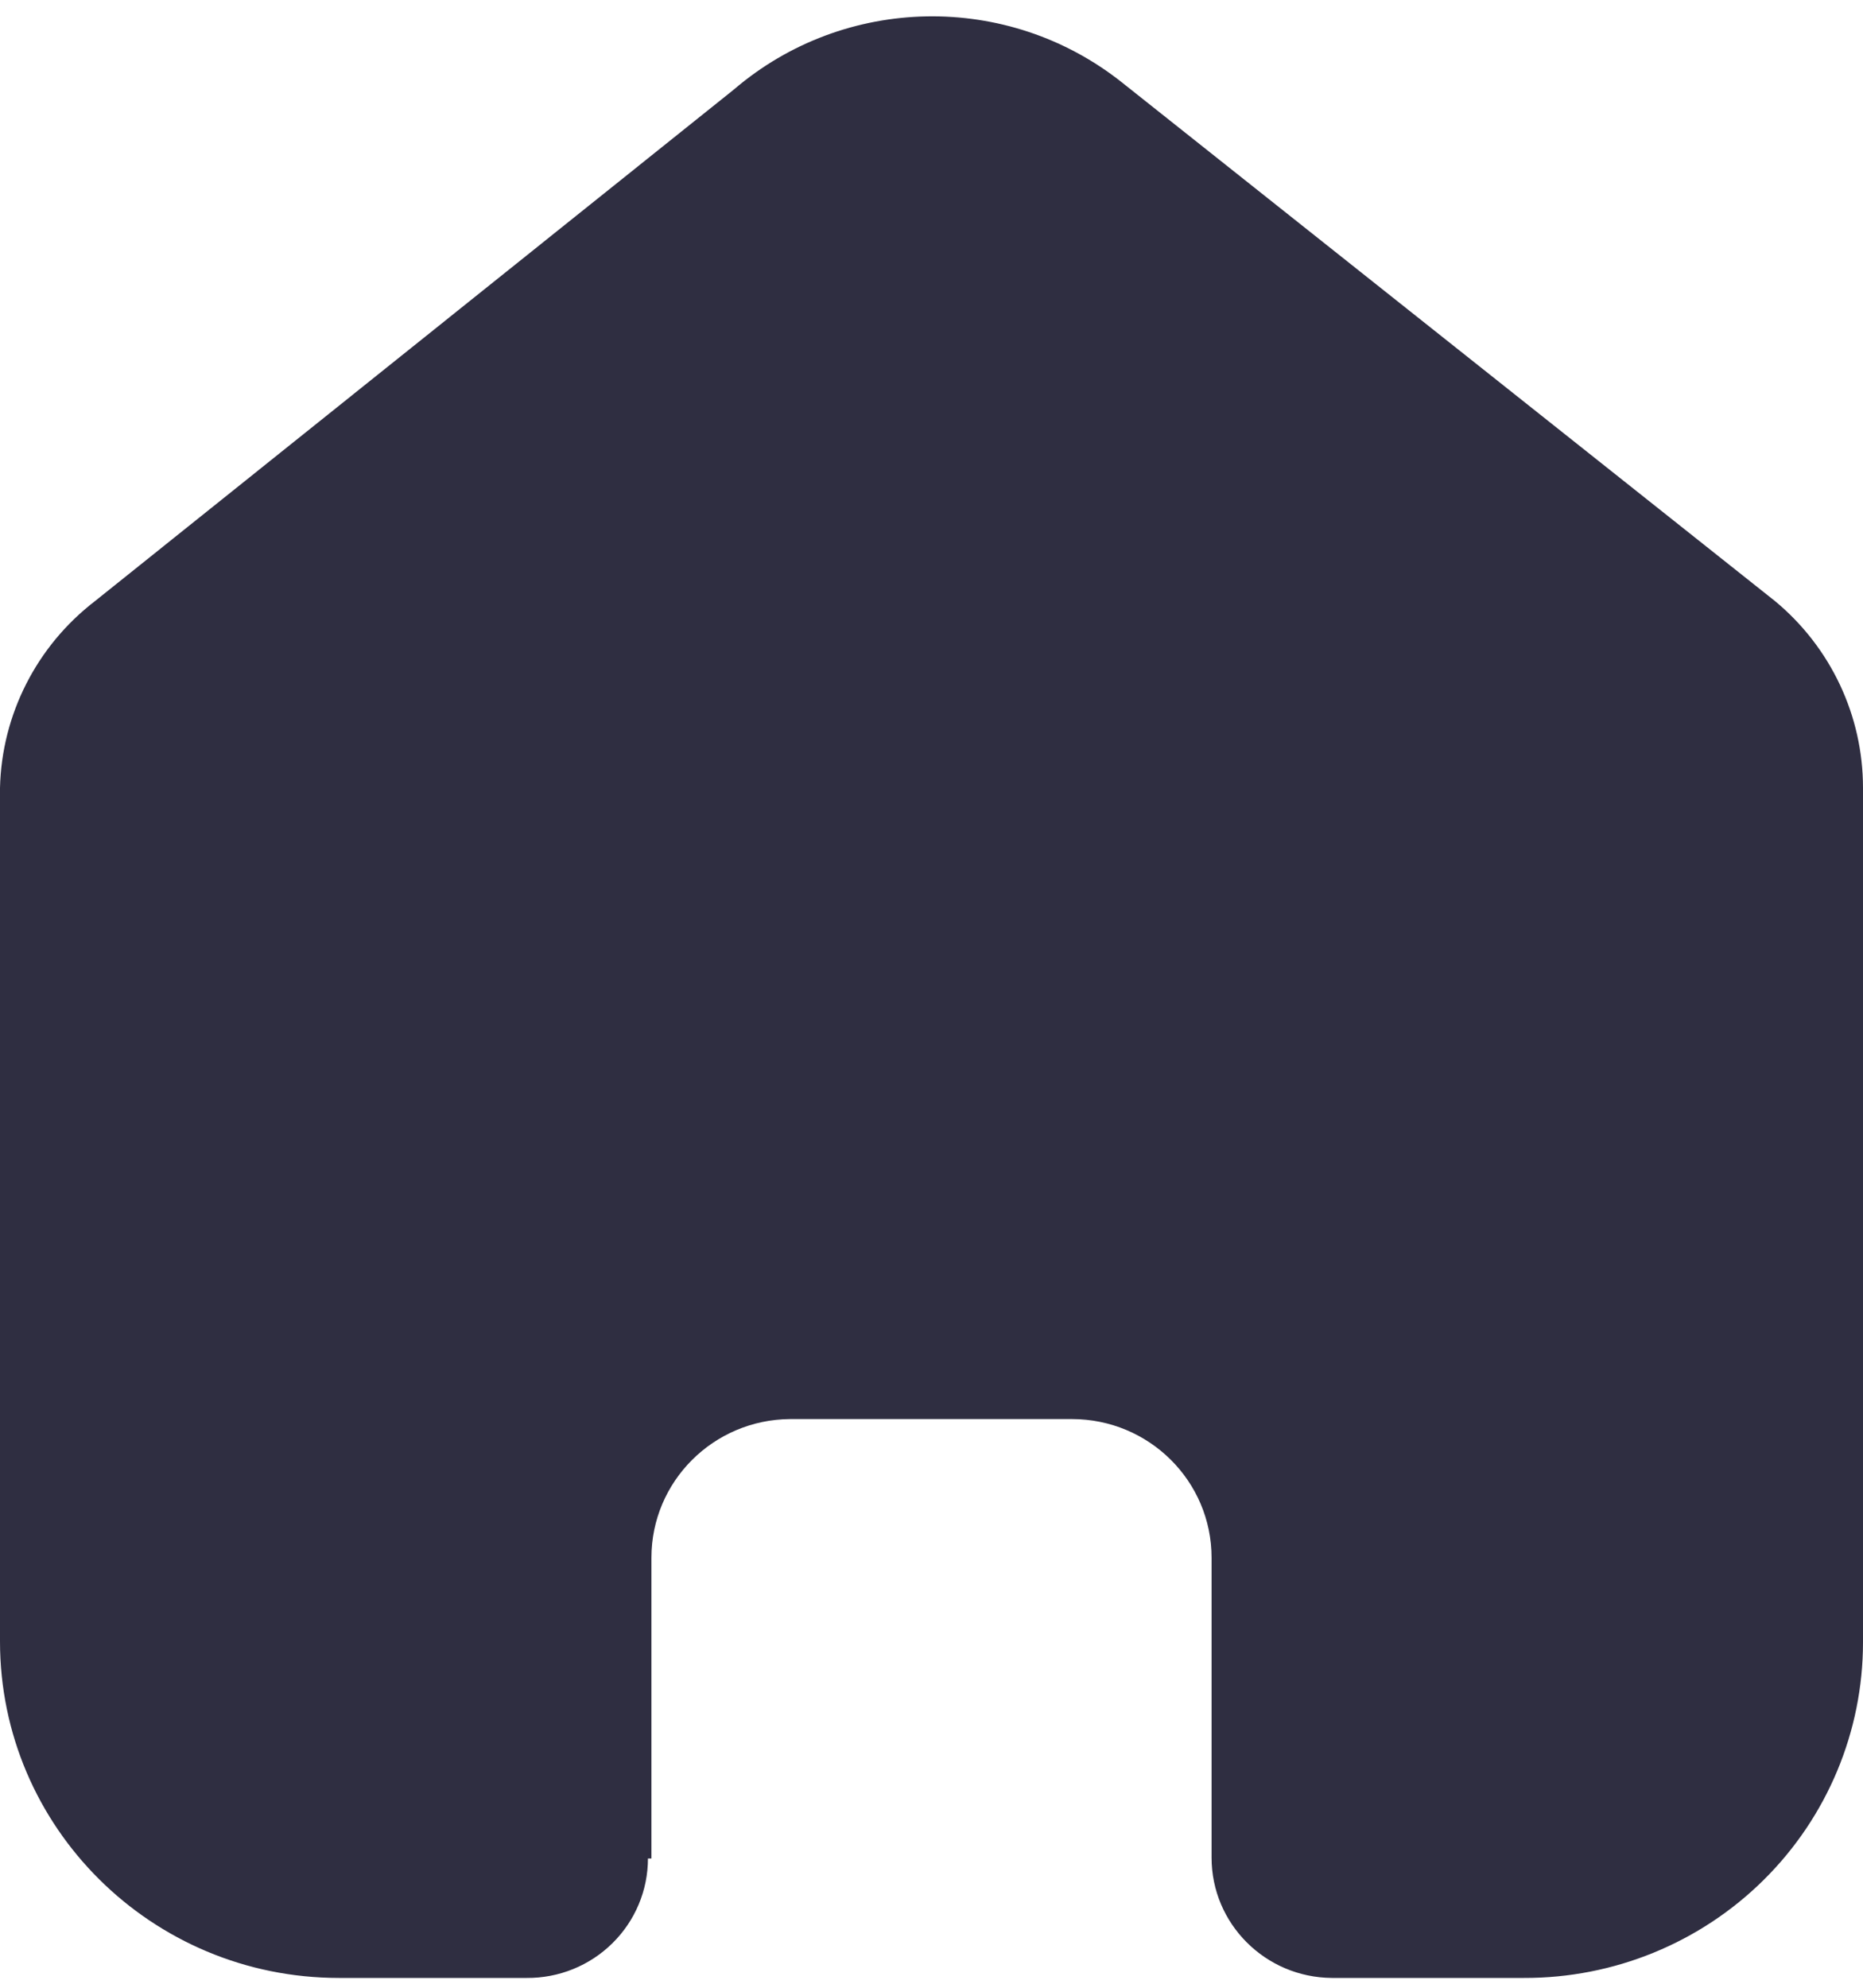 <svg width="30" height="32" viewBox="0 0 30 32" fill="none" xmlns="http://www.w3.org/2000/svg">
<path d="M10.49 29.919V25.077C10.49 23.85 11.488 22.853 12.724 22.845H17.262C18.503 22.845 19.51 23.844 19.51 25.077V29.905C19.51 30.969 20.375 31.834 21.447 31.842H24.543C25.989 31.846 27.377 31.278 28.401 30.264C29.425 29.25 30 27.874 30 26.438V12.683C30 11.523 29.482 10.423 28.586 9.679L18.068 1.328C16.229 -0.133 13.603 -0.086 11.819 1.44L1.527 9.679C0.589 10.401 0.028 11.505 0 12.683V26.424C0 29.416 2.443 31.842 5.457 31.842H8.483C8.999 31.846 9.495 31.645 9.861 31.284C10.228 30.923 10.434 30.432 10.434 29.919H10.49Z" fill="#2F2E41"/>
</svg>

